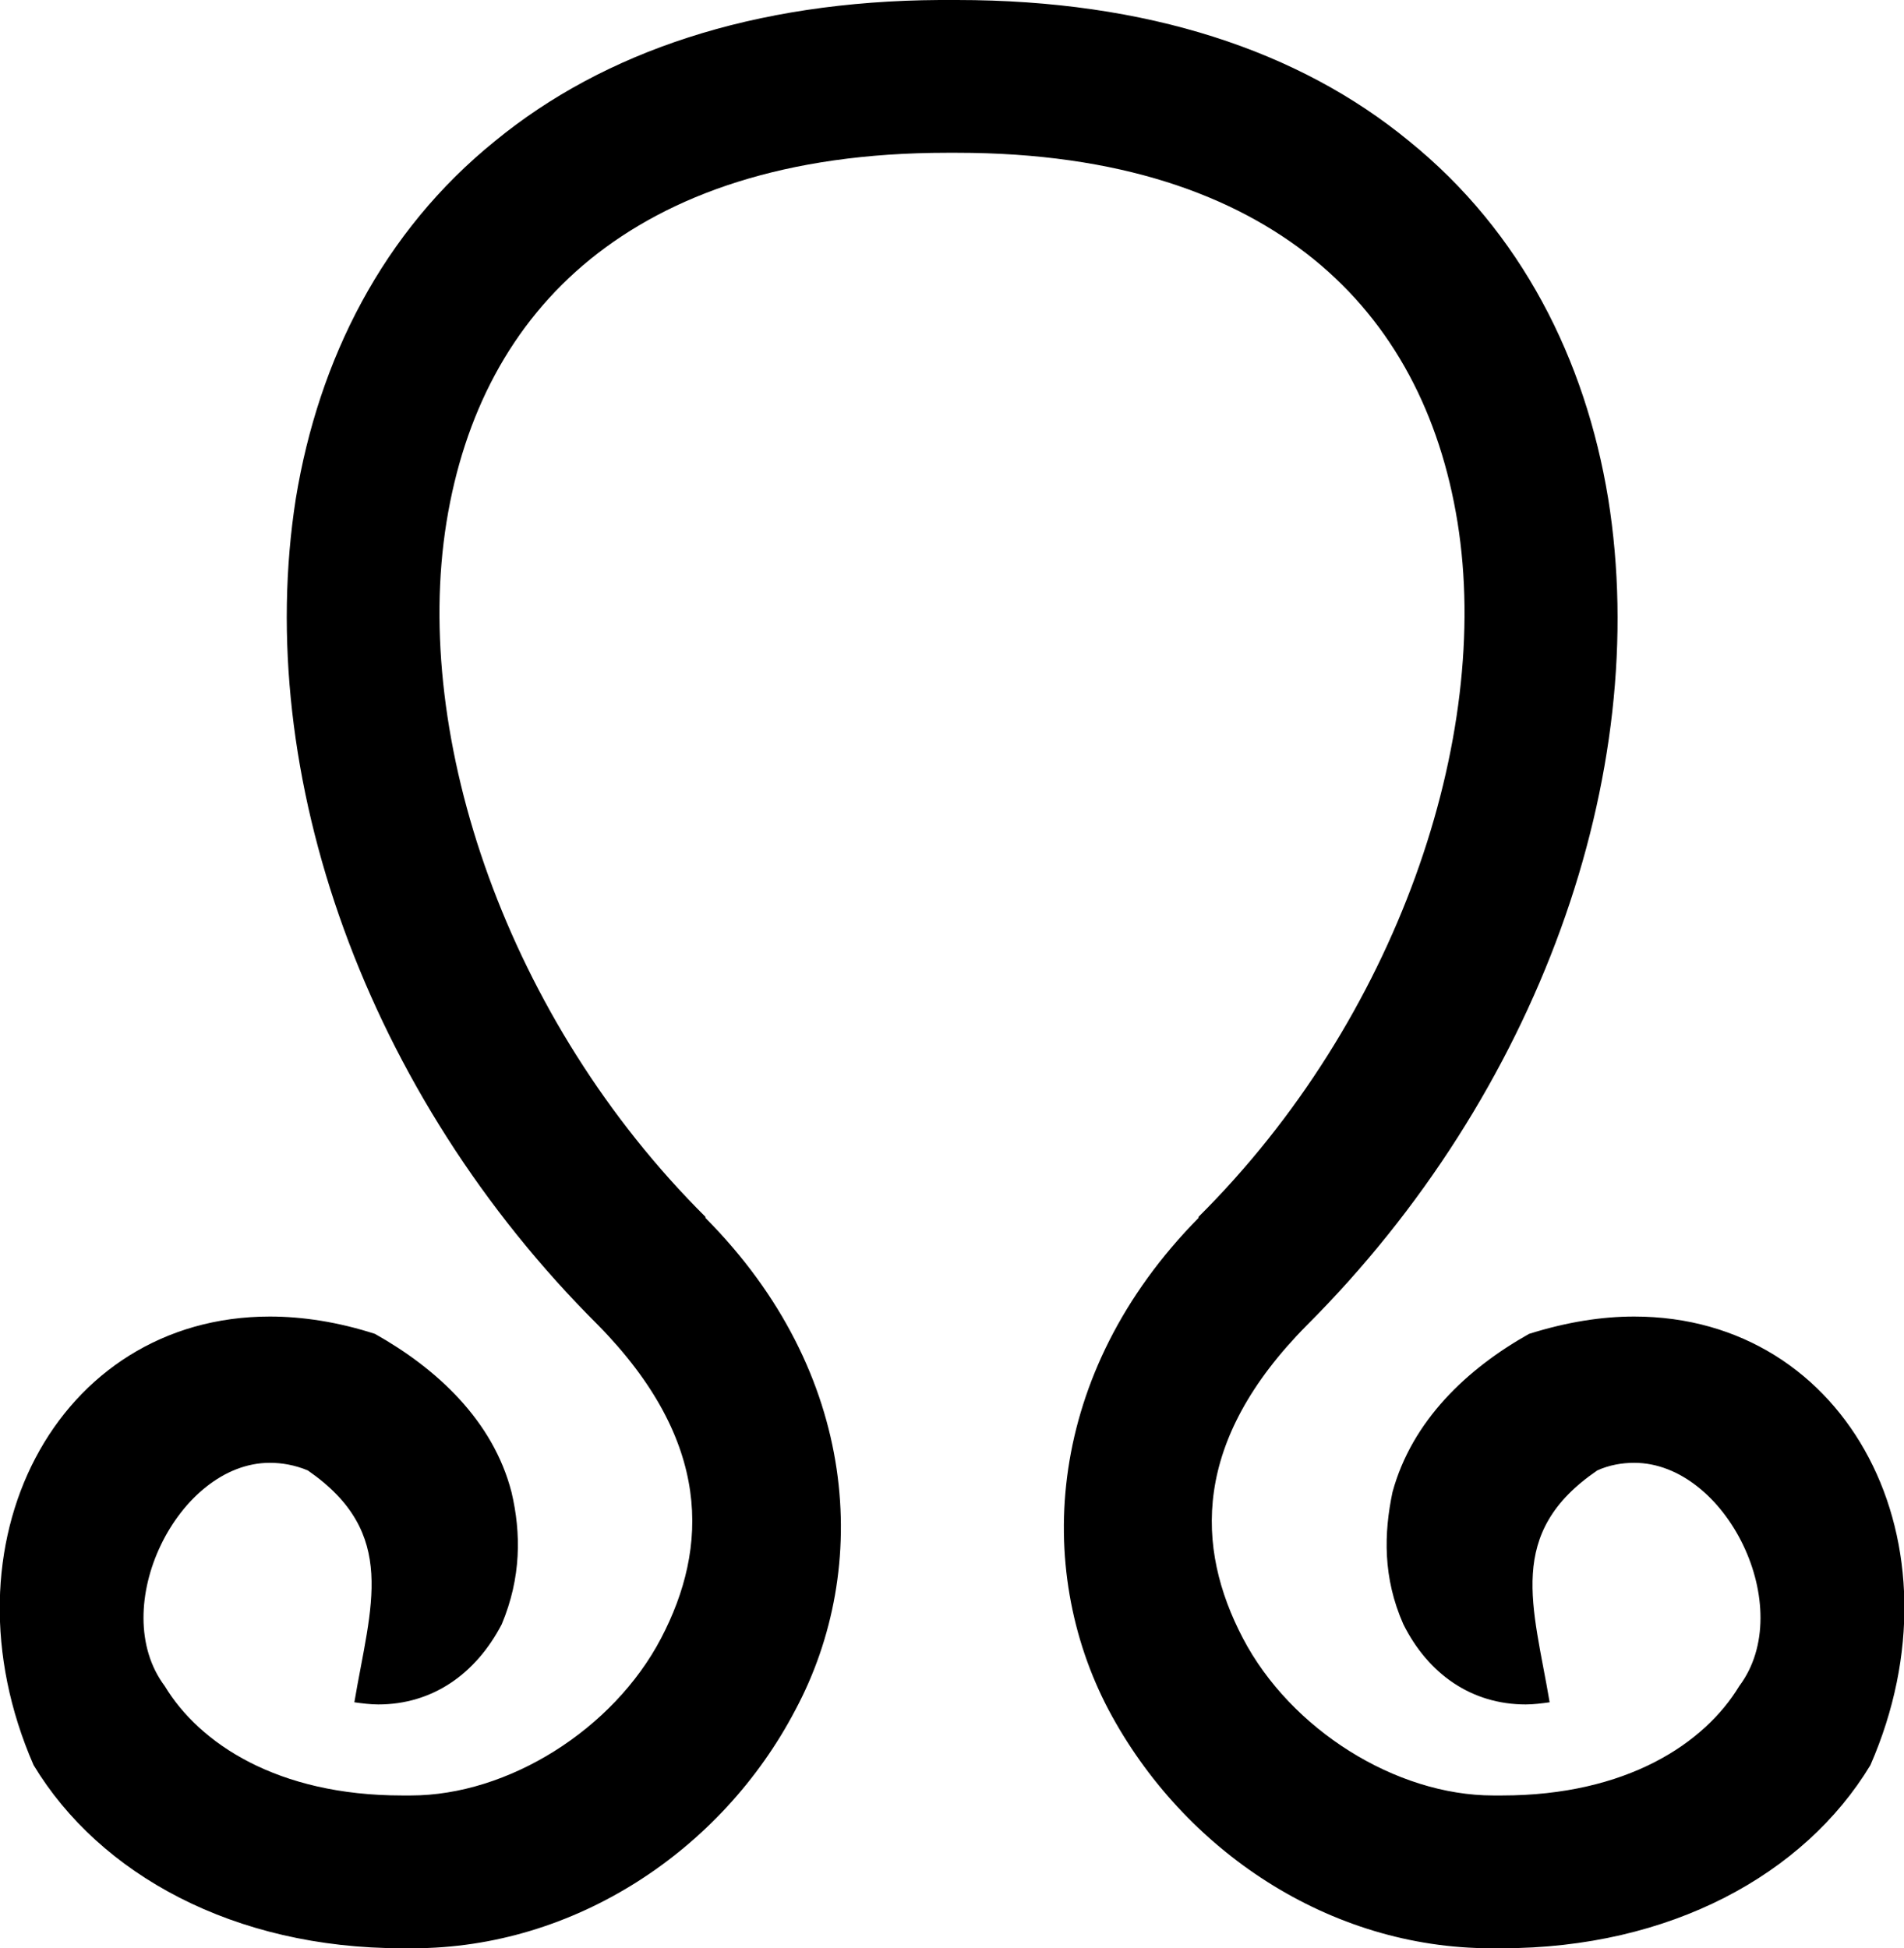 <?xml version='1.0' encoding ='UTF-8' standalone='yes'?>
<svg width='17.57' height='17.98' xmlns='http://www.w3.org/2000/svg' xmlns:xlink='http://www.w3.org/1999/xlink' xmlns:inkscape='http://www.inkscape.org/namespaces/inkscape'>
<path style='fill:#000000; stroke:none' d=' M 8.8 0  C 8.78 0 8.76 0 8.74 0  C 8.74 0 8.74 0 8.73 0  C 8.72 0 8.7 0 8.69 0  C 8.68 0 8.67 0 8.67 0  C 6.95 0.01 5.57 0.48 4.57 1.3  C 3.53 2.14 2.94 3.32 2.73 4.6  C 2.33 7.15 3.38 10.1 5.52 12.23  C 6.57 13.3 6.54 14.28 6.1 15.12  C 5.66 15.96 4.69 16.57 3.79 16.57  C 3.79 16.57 3.78 16.57 3.78 16.57  L 3.77 16.57  C 3.75 16.57 3.73 16.57 3.71 16.57  C 2.56 16.57 1.84 16.09 1.52 15.56  C 0.98 14.84 1.64 13.5 2.49 13.5  C 2.6 13.5 2.72 13.52 2.84 13.57  C 3.68 14.15 3.42 14.82 3.27 15.71  C 3.34 15.72 3.42 15.73 3.49 15.73  C 3.99 15.73 4.39 15.45 4.63 14.99  C 4.81 14.56 4.81 14.15 4.72 13.77  C 4.55 13.11 4.03 12.63 3.46 12.31  C 3.12 12.2 2.79 12.15 2.49 12.15  C 0.52 12.15 -0.58 14.25 0.31 16.29  C 0.92 17.3 2.16 17.98 3.71 17.98  C 3.74 17.98 3.76 17.98 3.79 17.98  C 3.79 17.98 3.8 17.98 3.81 17.98  C 5.3 17.98 6.66 17.08 7.34 15.78  C 8.04 14.47 7.93 12.67 6.51 11.24  L 6.51 11.24  L 6.51 11.23  C 4.68 9.41 3.8 6.81 4.12 4.82  C 4.28 3.83 4.71 2.99 5.45 2.39  C 6.18 1.8 7.24 1.41 8.74 1.41  C 8.74 1.41 8.75 1.41 8.75 1.41  C 8.75 1.41 8.75 1.41 8.75 1.41  C 8.77 1.41 8.78 1.41 8.8 1.41  C 8.81 1.41 8.81 1.41 8.82 1.41  C 8.82 1.41 8.83 1.41 8.83 1.41  C 10.33 1.41 11.39 1.8 12.12 2.39  C 12.86 2.99 13.29 3.83 13.45 4.82  C 13.77 6.81 12.89 9.41 11.06 11.23  L 11.06 11.24  L 11.06 11.24  C 9.65 12.67 9.54 14.47 10.23 15.78  C 10.92 17.08 12.27 17.98 13.76 17.98  C 13.77 17.98 13.78 17.98 13.78 17.98  C 13.81 17.98 13.83 17.98 13.86 17.98  C 15.41 17.98 16.65 17.3 17.26 16.29  C 18.15 14.25 17.06 12.15 15.08 12.15  C 14.78 12.15 14.46 12.2 14.11 12.31  C 13.54 12.63 13.03 13.11 12.85 13.77  C 12.77 14.15 12.76 14.56 12.95 14.99  C 13.18 15.45 13.58 15.73 14.08 15.73  C 14.15 15.73 14.23 15.72 14.3 15.71  C 14.15 14.82 13.89 14.15 14.74 13.57  C 14.85 13.52 14.97 13.5 15.08 13.5  C 15.93 13.5 16.59 14.84 16.05 15.56  C 15.73 16.09 15.01 16.57 13.86 16.57  C 13.84 16.57 13.82 16.57 13.8 16.57  L 13.79 16.57  C 13.79 16.57 13.78 16.57 13.78 16.57  C 12.88 16.57 11.91 15.96 11.47 15.12  C 11.03 14.28 11 13.3 12.06 12.23  C 14.19 10.1 15.25 7.15 14.84 4.6  C 14.63 3.32 14.04 2.14 13 1.3  C 11.99 0.47 10.59 0 8.83 0  C 8.82 0 8.81 0 8.8 0  Z '/></svg>
